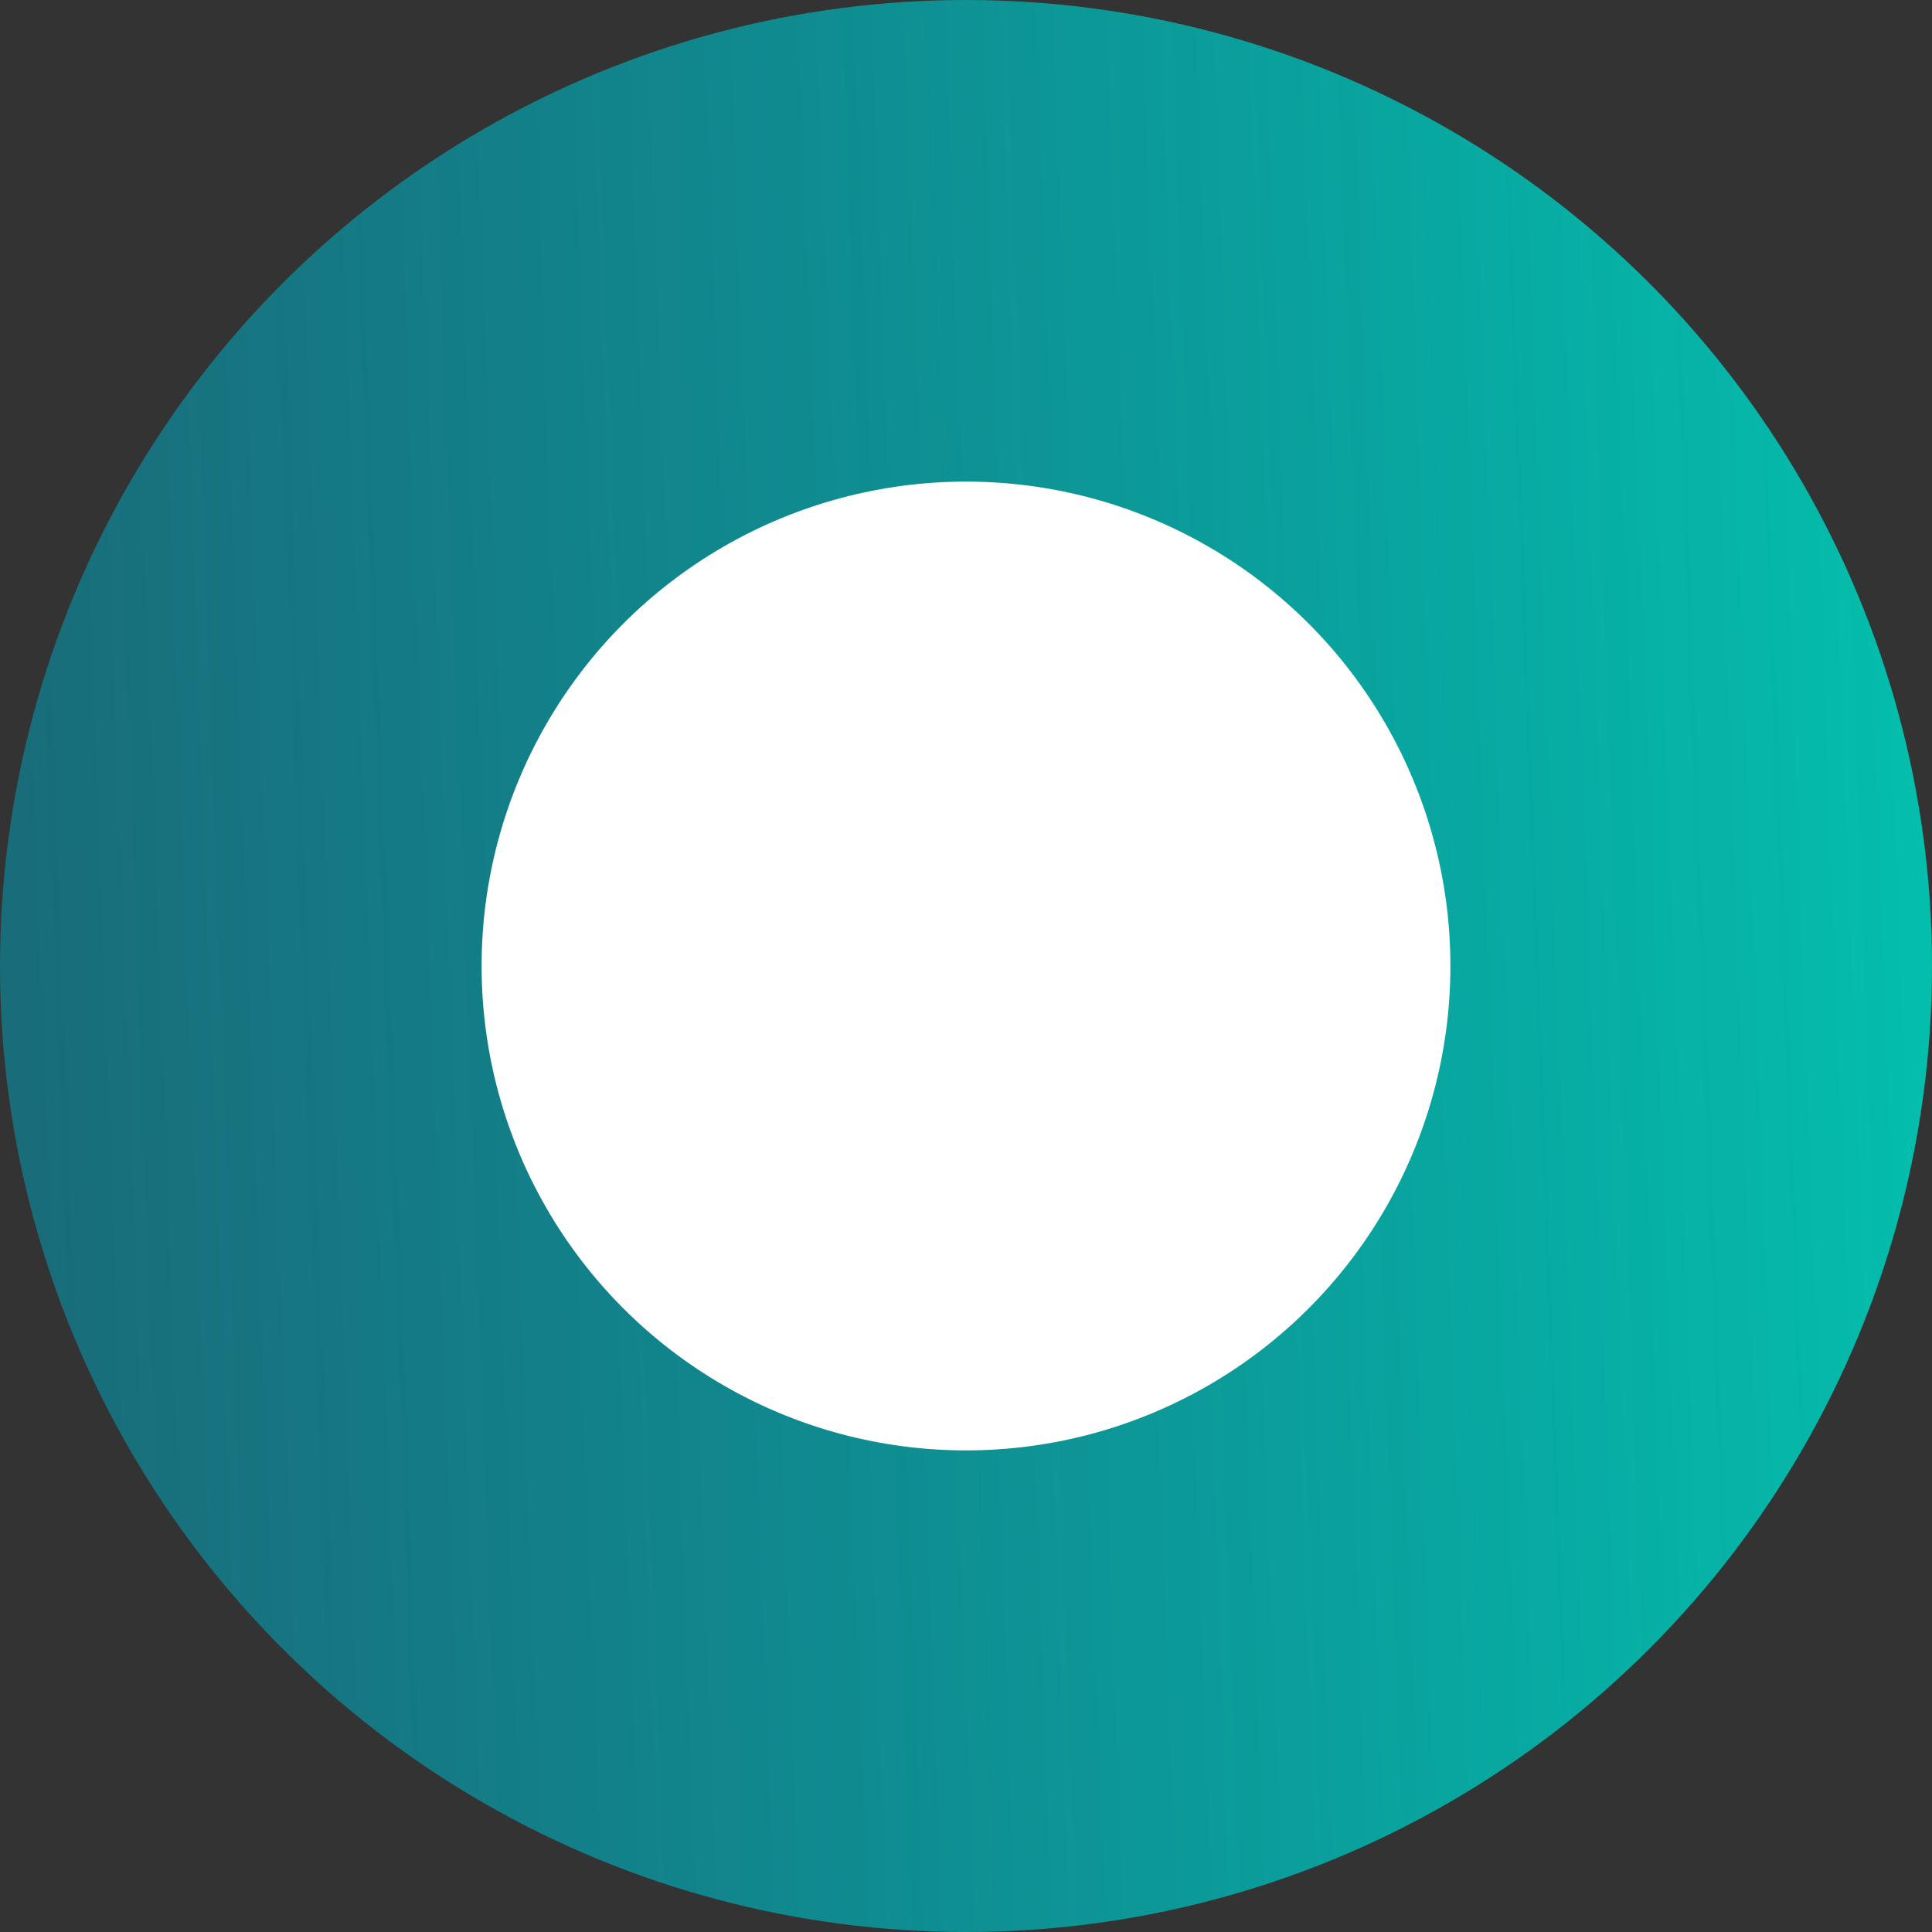 <svg width="345" height="345" viewBox="0 0 345 345" fill="none" xmlns="http://www.w3.org/2000/svg">
<rect x="0" y="0" width="345" height="345" fill="#333333" stroke="none"/>
<circle cx="172.5" cy="172.5" r="172.5" fill="url(#paint0_linear_129_379)"/>
<circle cx="172.5" cy="172.5" r="86.5" fill="white"/>
<defs>
<linearGradient id="paint0_linear_129_379" x1="345" y1="-96.6" x2="-28.956" y2="-82.855" gradientUnits="userSpaceOnUse">
<stop stop-color="#03C1AD"/>
<stop offset="1" stop-color="#019DB9" stop-opacity="0.5"/>
</linearGradient>
</defs>
</svg>
